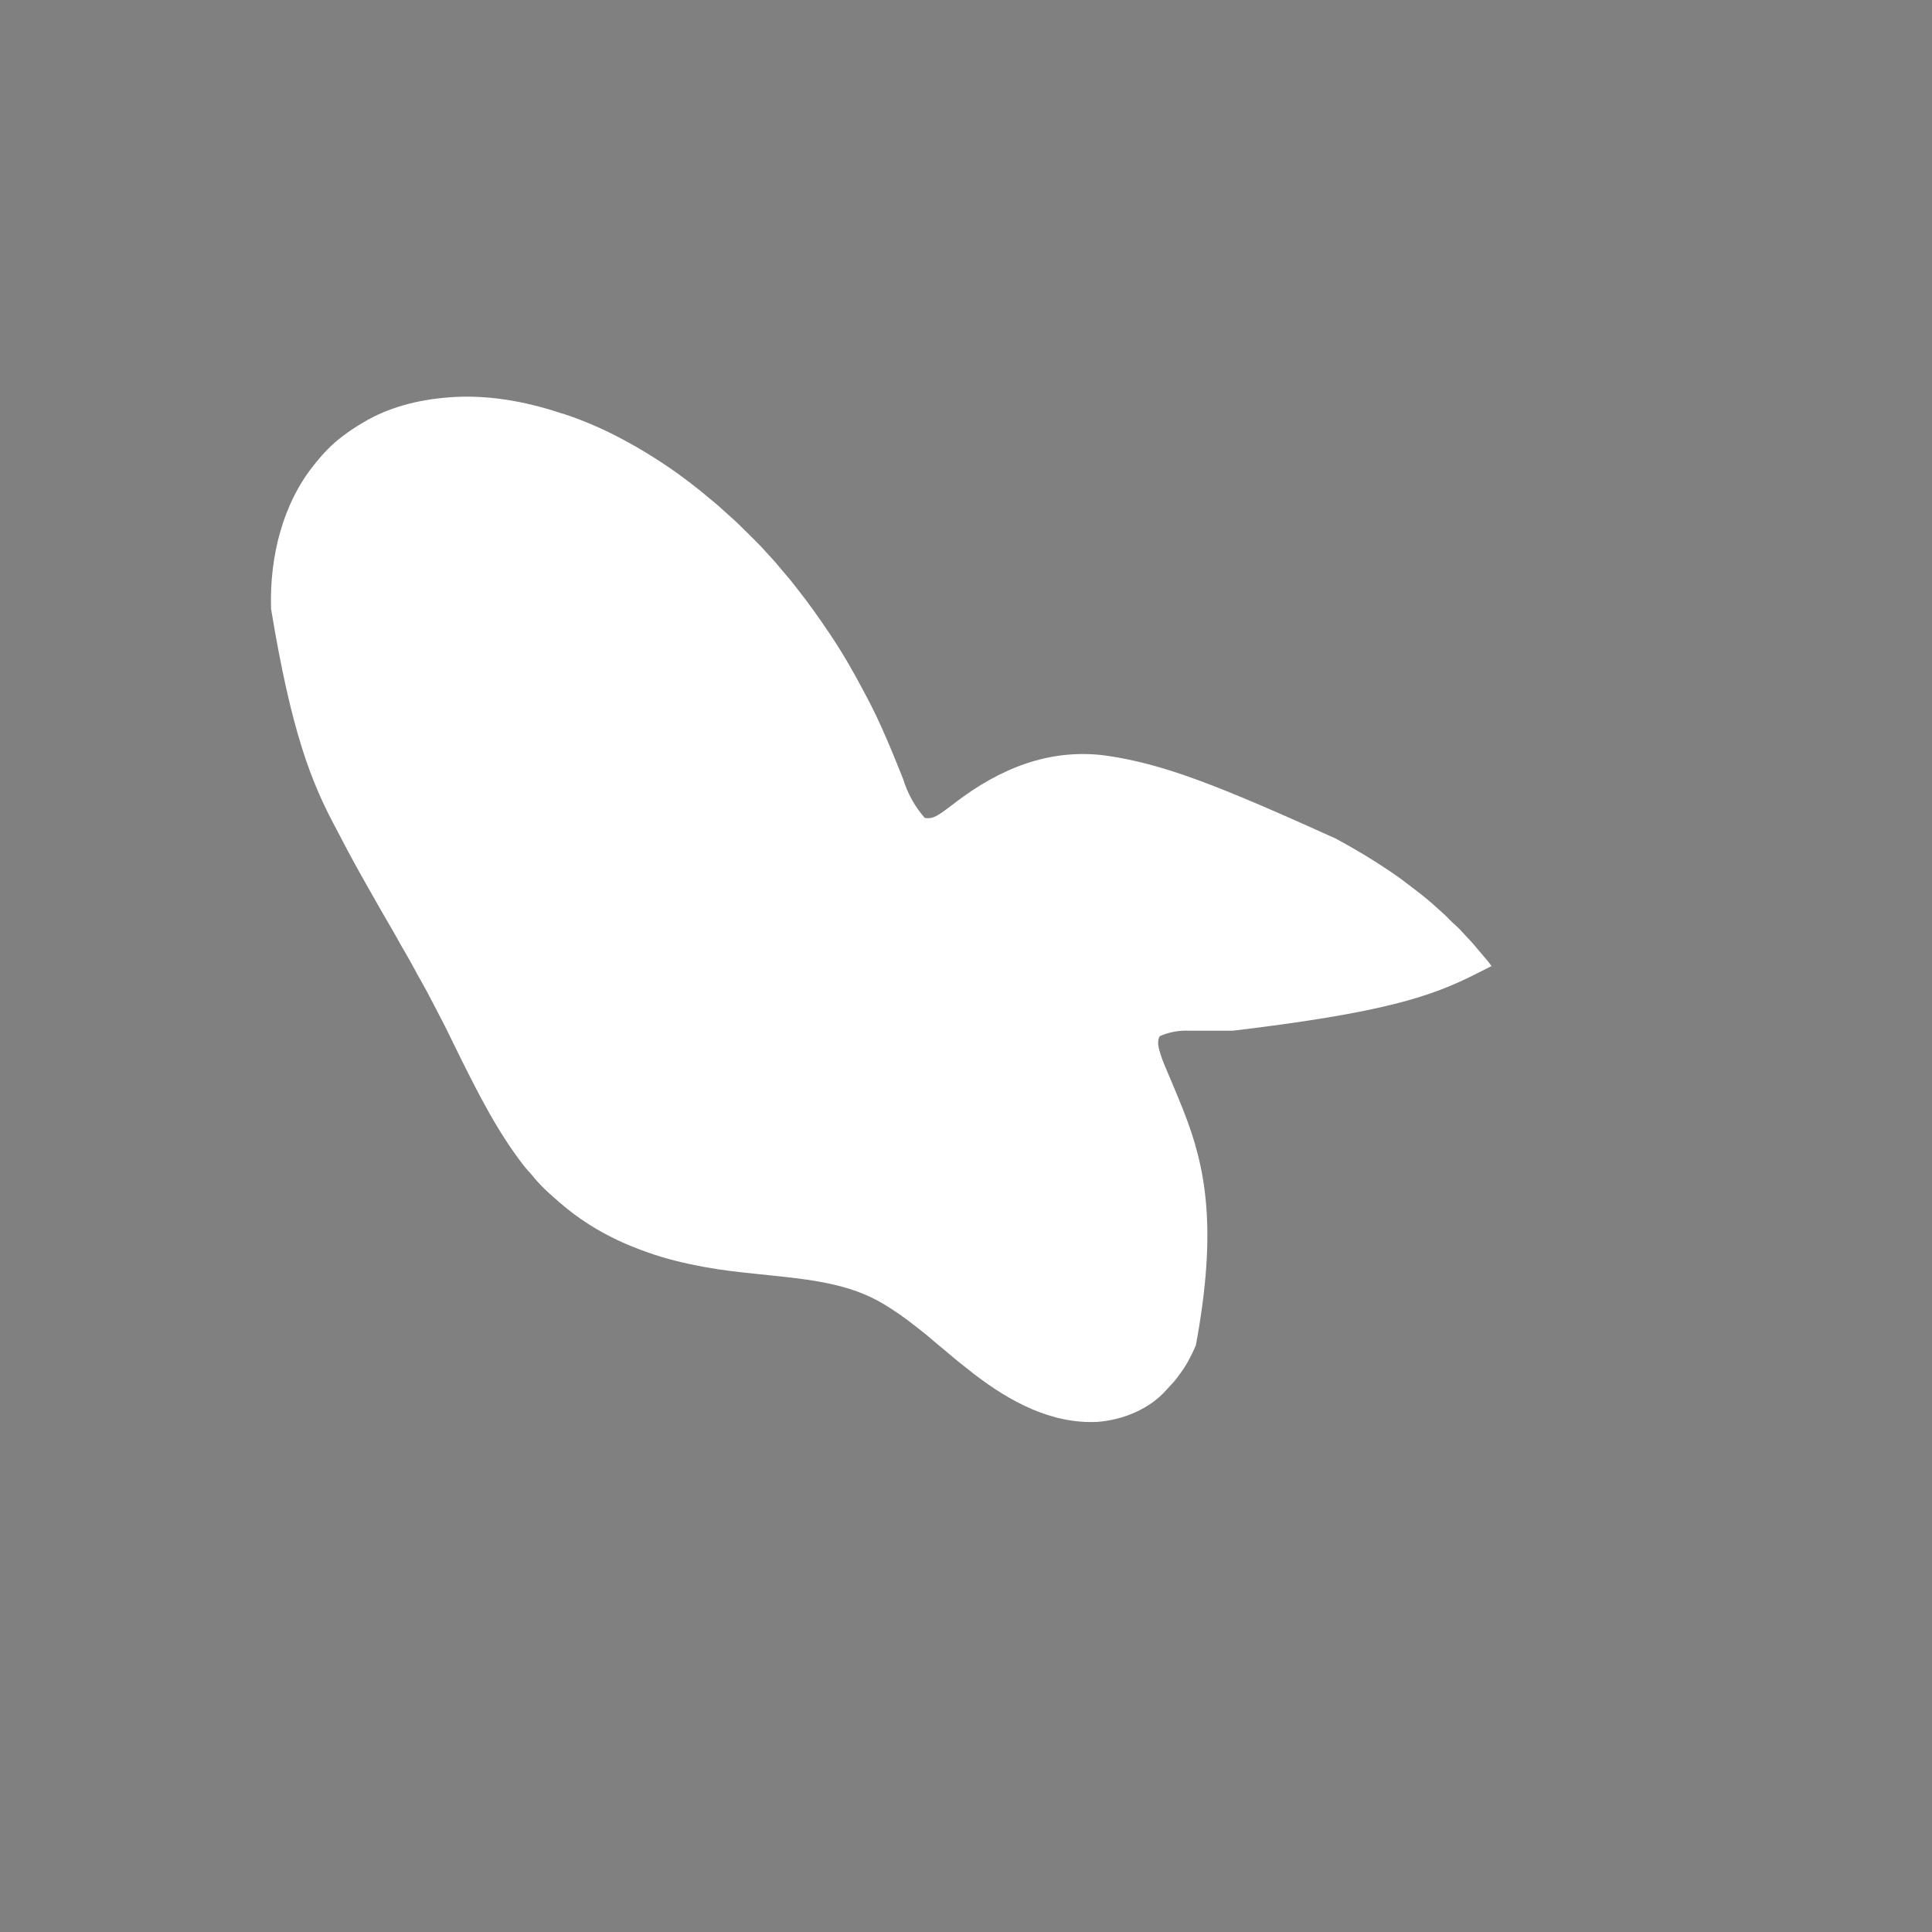 <?xml version="1.0" encoding="UTF-8"?>
<svg id="Layer_1" xmlns="http://www.w3.org/2000/svg" version="1.1" viewBox="0 0 3000 3000">
  <!-- Generator: Adobe Illustrator 29.2.1, SVG Export Plug-In . SVG Version: 2.1.0 Build 116)  -->
  <defs>
    <style>
      .st0 {
        fill: gray;
      }

      .st1 {
        fill: #fff;
      }
    </style>
  </defs>
  <path class="st0" d="M0,0h3000v3000H0V0Z"/>
  <path class="st1" d="M873,642c1.6.5,3.3,1.1,4.9,1.6,32.4,10.8,64.2,25,94.1,41.4.7.4,1.5.8,2.2,1.2,18.1,9.8,35.6,20.5,52.8,31.8,1,.7,2,1.3,3.1,2,14.3,9.4,28.2,19.5,41.9,30,.7.6,1.5,1.1,2.2,1.7,8.8,6.7,17.4,13.6,25.8,20.8,2.8,2.4,5.6,4.7,8.5,7,5.1,4.1,9.9,8.5,14.7,12.9,2.2,2.1,4.5,4.1,6.8,6.1,11.4,9.9,22.1,20.4,32.8,31.1,2.6,2.6,5.1,5.1,7.7,7.7,1.7,1.7,3.3,3.3,5,5,.8.8,1.5,1.5,2.3,2.3,4.1,4.1,8,8.3,11.7,12.6,2.6,2.9,5.2,5.8,7.9,8.6,4.6,4.9,9,10,13.3,15.3,2.8,3.5,5.8,6.8,8.7,10.2,5.7,6.5,11,13.2,16.3,20,1.3,1.7,2.7,3.4,4,5.2,16,20.2,30.8,41.2,45.3,62.6.4.6.9,1.3,1.3,1.9,19.9,29.2,37.6,59.8,54.1,91,1.4,2.7,2.9,5.4,4.3,8.1,22.3,41.5,39.9,85.2,57.4,128.8,7.3,23.5,18.6,43.9,33.9,61.2,10.3,1.9,17.9-2.6,26.3-8.2,7.2-5,14.1-10.4,21.1-15.7,68.1-52.2,145.5-84.4,232.7-73.1,90.2,12.6,177.1,47.2,358,129,1.1.6,2.2,1.2,3.3,1.8,27.3,14.9,54,30.7,79.7,48.2,1.4,1,2.9,1.9,4.3,2.9,10.6,7.1,20.7,14.6,30.7,22.5,2.8,2.2,5.7,4.4,8.6,6.6,11.1,8.5,21.9,17.4,32.1,26.9,2,1.9,4.1,3.6,6.1,5.4,4.6,4,8.8,8.3,13,12.6,3.1,3.1,6.1,6.1,9.5,8.9,3.7,3.2,6.9,6.7,10.1,10.3,2.5,2.9,5.2,5.6,7.8,8.4,5.4,5.7,10.6,11.5,15.5,17.6,2.9,3.6,6,7.1,9,10.6,4.3,5,8.5,9.9,12.3,15.3l-3,1.5c-6.8,3.4-13.6,6.8-20.4,10.3-69.8,35.4-142.8,60.4-378.5,88.6h-66.8c-16.5-.8-31.9,2-46.4,8.4-3.6,5.6-2.9,12.9-1.5,19.1.6,2.3,1.3,4.7,2,7,.3.9.5,1.7.8,2.6,2.9,9.3,6.7,18.2,10.6,27.2,1.7,3.9,3.4,7.8,5,11.8.8,2,1.7,4,2.5,5.9,5.7,13.4,11.2,26.9,16.6,40.4.4,1,.8,2,1.2,3.1,33.9,86,52.6,180.9,18.7,363.2-6.4,14.6-13.5,28.8-22.9,41.7-.5.6-.9,1.3-1.4,1.9-1.5,2.1-3.1,4.3-4.7,6.4-.5.7-1,1.3-1.5,2-3,4-6.3,7.6-9.9,11.2-1.7,1.7-3.3,3.5-4.9,5.4-26.5,30.4-68.1,47.1-107.7,50.1-71.4,3.5-136-31.8-191-74-1.1-.8-2.2-1.6-3.2-2.5-7-5.4-13.9-10.9-20.8-16.5-1.8-1.4-3.5-2.9-5.3-4.3-4.9-4-9.7-8.1-14.5-12.2-4.4-3.8-8.9-7.5-13.4-11.1-3.3-2.7-6.5-5.4-9.6-8.2-6.3-5.5-12.8-10.7-19.5-15.8-1.7-1.3-3.4-2.7-5.1-4-15.2-12.1-31-23.2-47.6-33.3-.7-.4-1.3-.8-2-1.2-53-32.1-115.8-38-176-44.5-.7,0-1.4,0-2.1-.2-7-.8-14.1-1.5-21.1-2.2-26.2-2.7-52.3-5.6-78.2-10.4-.9-.2-1.8-.3-2.8-.5-28.7-5.3-57.3-12.2-84.8-21.9-1.1-.4-2.2-.8-3.3-1.2-14.9-5.3-29.4-11-43.7-17.8-.9-.5-1.9-.9-2.9-1.4-14.2-6.8-27.8-14.2-41.1-22.6-.7-.4-1.3-.8-2-1.3-15.8-10.1-30.9-21.4-45-33.7-.7-.6-1.5-1.3-2.2-1.9-1.9-1.7-3.9-3.4-5.8-5.1-.7-.6-1.4-1.2-2.1-1.8-11.4-10-22.5-20.7-31.9-32.6-2.2-2.8-4.6-5.4-7-8-4.6-5-8.7-10.3-12.7-15.8-1.5-2-2.9-4-4.4-6-33-45.2-58.6-95.1-83.6-145-.5-1-1-1.9-1.5-2.9-6.3-12.6-12.4-25.2-18.5-37.8-5.6-11.7-11.5-23.2-17.5-34.6-2.9-5.5-5.7-11-8.6-16.5-6.3-12.3-12.7-24.5-19.6-36.5-3.8-6.7-7.6-13.5-11.2-20.3-5-9.3-10.2-18.4-15.5-27.5-3.4-5.8-6.8-11.7-10-17.6-4.3-7.9-8.9-15.6-13.4-23.4-6.7-11.4-13.2-22.9-19.7-34.3-1.7-2.9-3.4-5.9-5-8.8-7.1-12.3-14-24.7-20.9-37.1-1.3-2.3-2.5-4.6-3.8-6.8-8.8-15.8-17.4-31.8-25.7-48-2.3-4.6-4.7-9.1-7.2-13.7-38.1-71.2-68.7-148.8-100.2-339.9v-2.3c-2.1-78.2,17.9-161.3,68.1-222.7.5-.6.9-1.2,1.4-1.8,11.9-14.7,25.4-28.9,40.6-40.2.5-.4,1.1-.8,1.7-1.3,9.4-7.2,19.2-13.7,29.3-19.7.6-.4,1.2-.8,1.9-1.1,39.3-23.8,85.7-35.3,131.1-38.9.7,0,1.4,0,2.2-.2,59.4-4.7,119.7,6.3,175.8,25.2v-.3h0Z"/>
</svg>